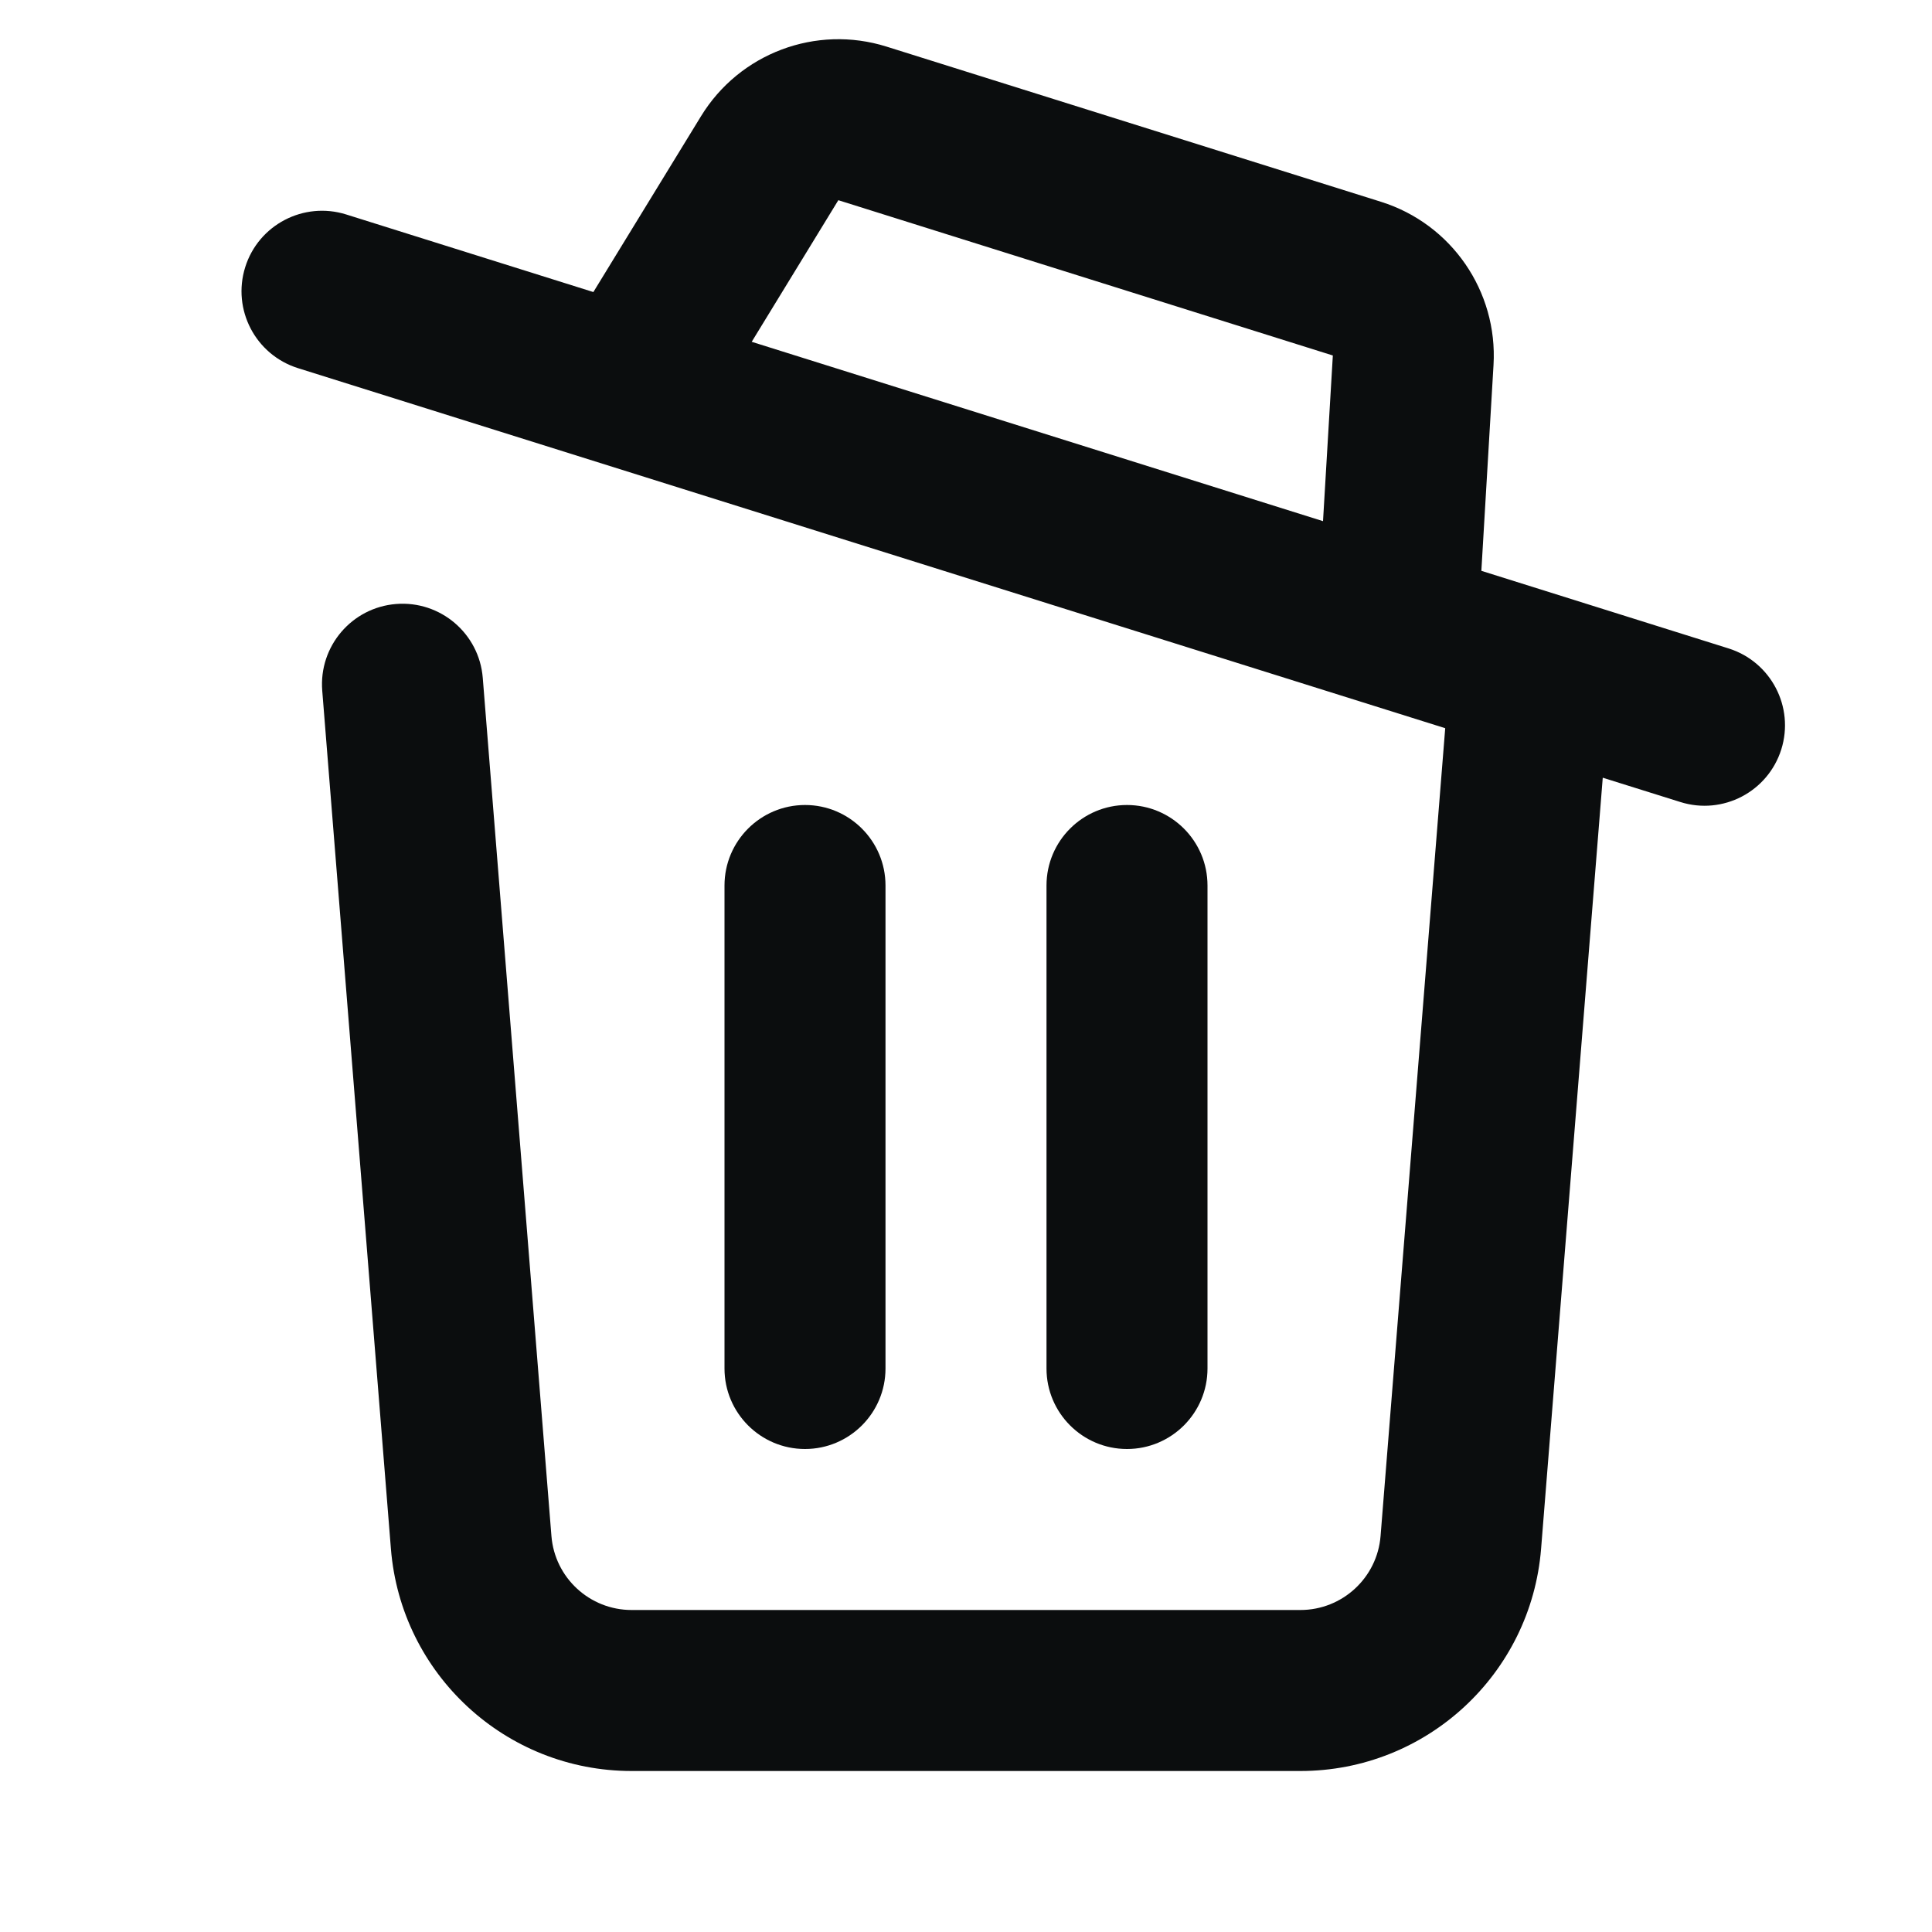 <svg width="24" height="24" viewBox="0 0 24 24" fill="none" xmlns="http://www.w3.org/2000/svg">
<path fill-rule="evenodd" clip-rule="evenodd" d="M11.013 0.579C10.137 0.304 9.187 0.661 8.708 1.444L7.371 3.628L4.3 2.664C3.773 2.499 3.211 2.792 3.046 3.319C2.881 3.846 3.174 4.407 3.701 4.573L17.953 9.046L17.15 19.08C17.109 19.599 16.675 20 16.154 20H7.846C7.325 20 6.891 19.599 6.85 19.08L5.997 8.42C5.953 7.87 5.471 7.459 4.92 7.503C4.37 7.547 3.959 8.029 4.003 8.58L4.856 19.239C4.981 20.798 6.282 22 7.846 22H16.154C17.718 22 19.019 20.798 19.144 19.239L19.91 9.661L20.874 9.963C21.401 10.129 21.962 9.836 22.128 9.309C22.293 8.782 22 8.221 21.473 8.055L18.402 7.091L18.553 4.534C18.607 3.618 18.031 2.782 17.156 2.507L11.013 0.579ZM16.435 6.474L16.557 4.416L10.414 2.487L9.338 4.246L16.435 6.474ZM10 10C10.552 10 11 10.448 11 11V17C11 17.552 10.552 18 10 18C9.448 18 9 17.552 9 17V11C9 10.448 9.448 10 10 10ZM15 11C15 10.448 14.552 10 14 10C13.448 10 13 10.448 13 11V17C13 17.552 13.448 18 14 18C14.552 18 15 17.552 15 17V11Z" fill="#0B0D0E"/>
</svg>
